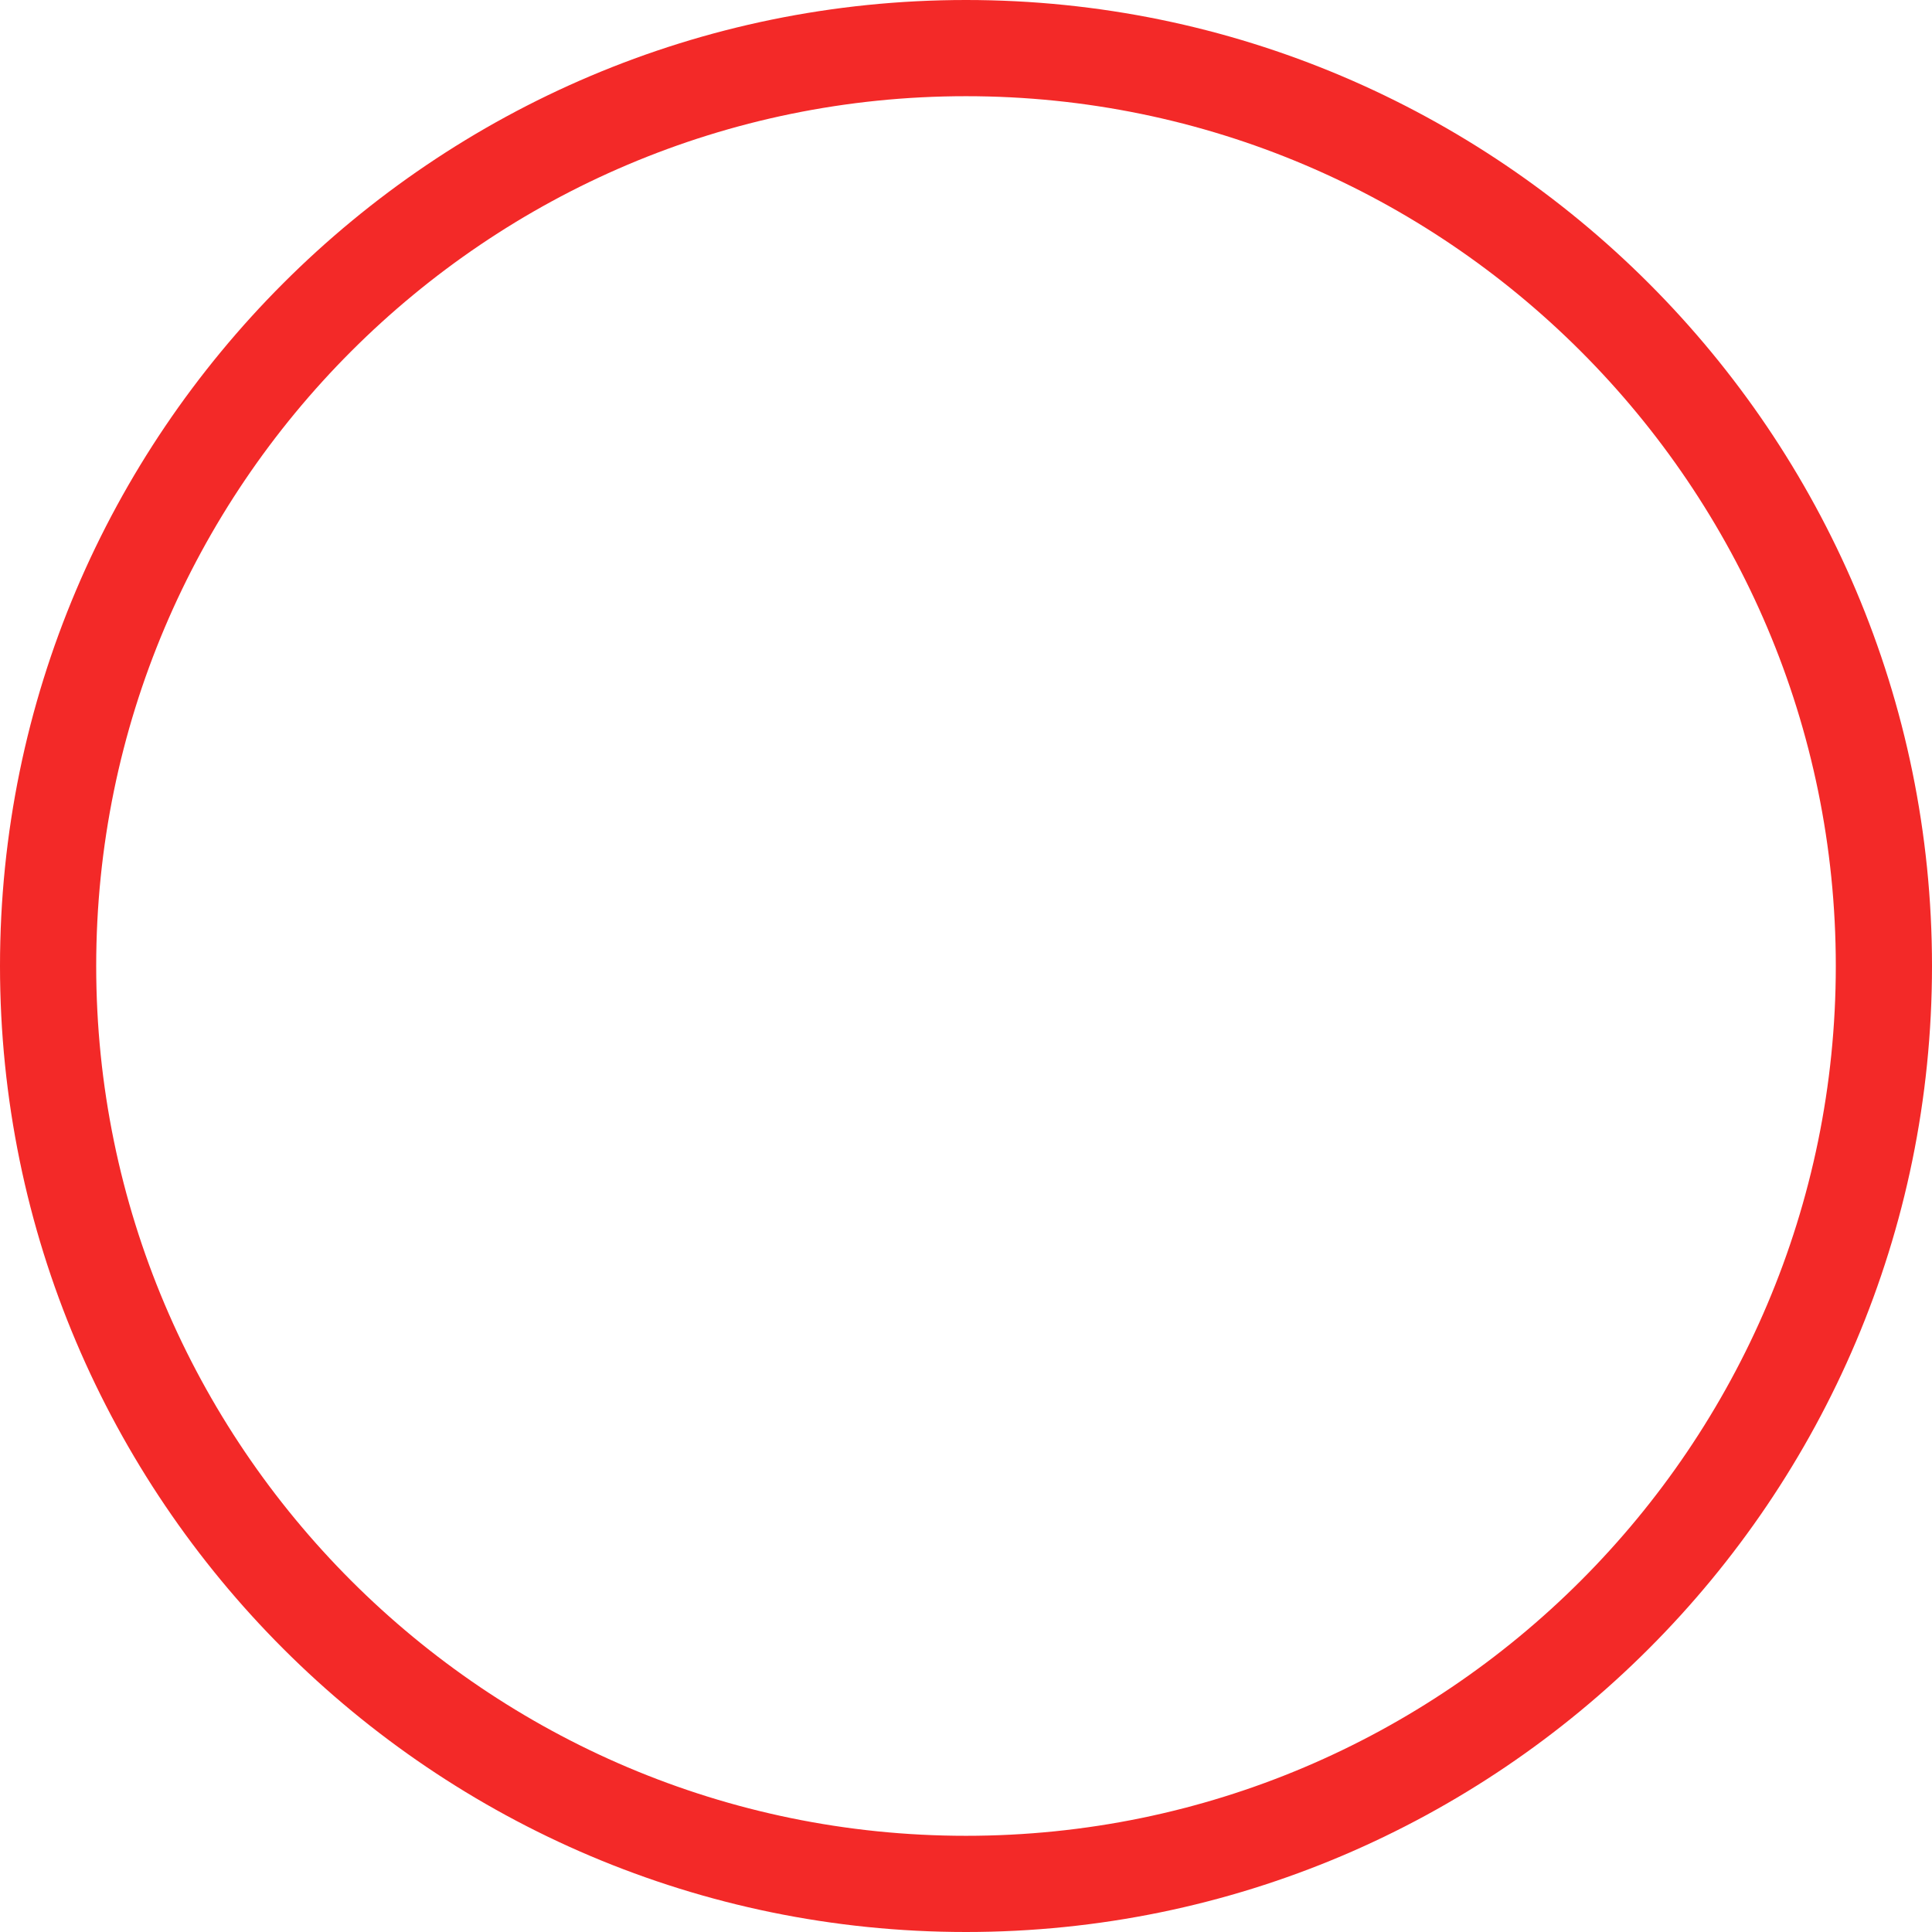 <svg version="1.1" id="图层_1" x="0px" y="0px" width="163.5px" height="163.5px" viewBox="0 0 163.5 163.5" enable-background="new 0 0 163.5 163.5" xml:space="preserve" xmlns="http://www.w3.org/2000/svg" xmlns:xlink="http://www.w3.org/1999/xlink" xmlns:xml="http://www.w3.org/XML/1998/namespace">
  <path fill="#F32928" d="M81.75,163.5C36.673,163.5,0,126.827,0,81.75S36.673,0,81.75,0s81.75,36.673,81.75,81.75
	S126.827,163.5,81.75,163.5z M81.75,8.141c-40.588,0-73.609,33.021-73.609,73.609s33.021,73.609,73.609,73.609
	s73.609-33.021,73.609-73.609S122.338,8.141,81.75,8.141z" class="color c1"/>
</svg>